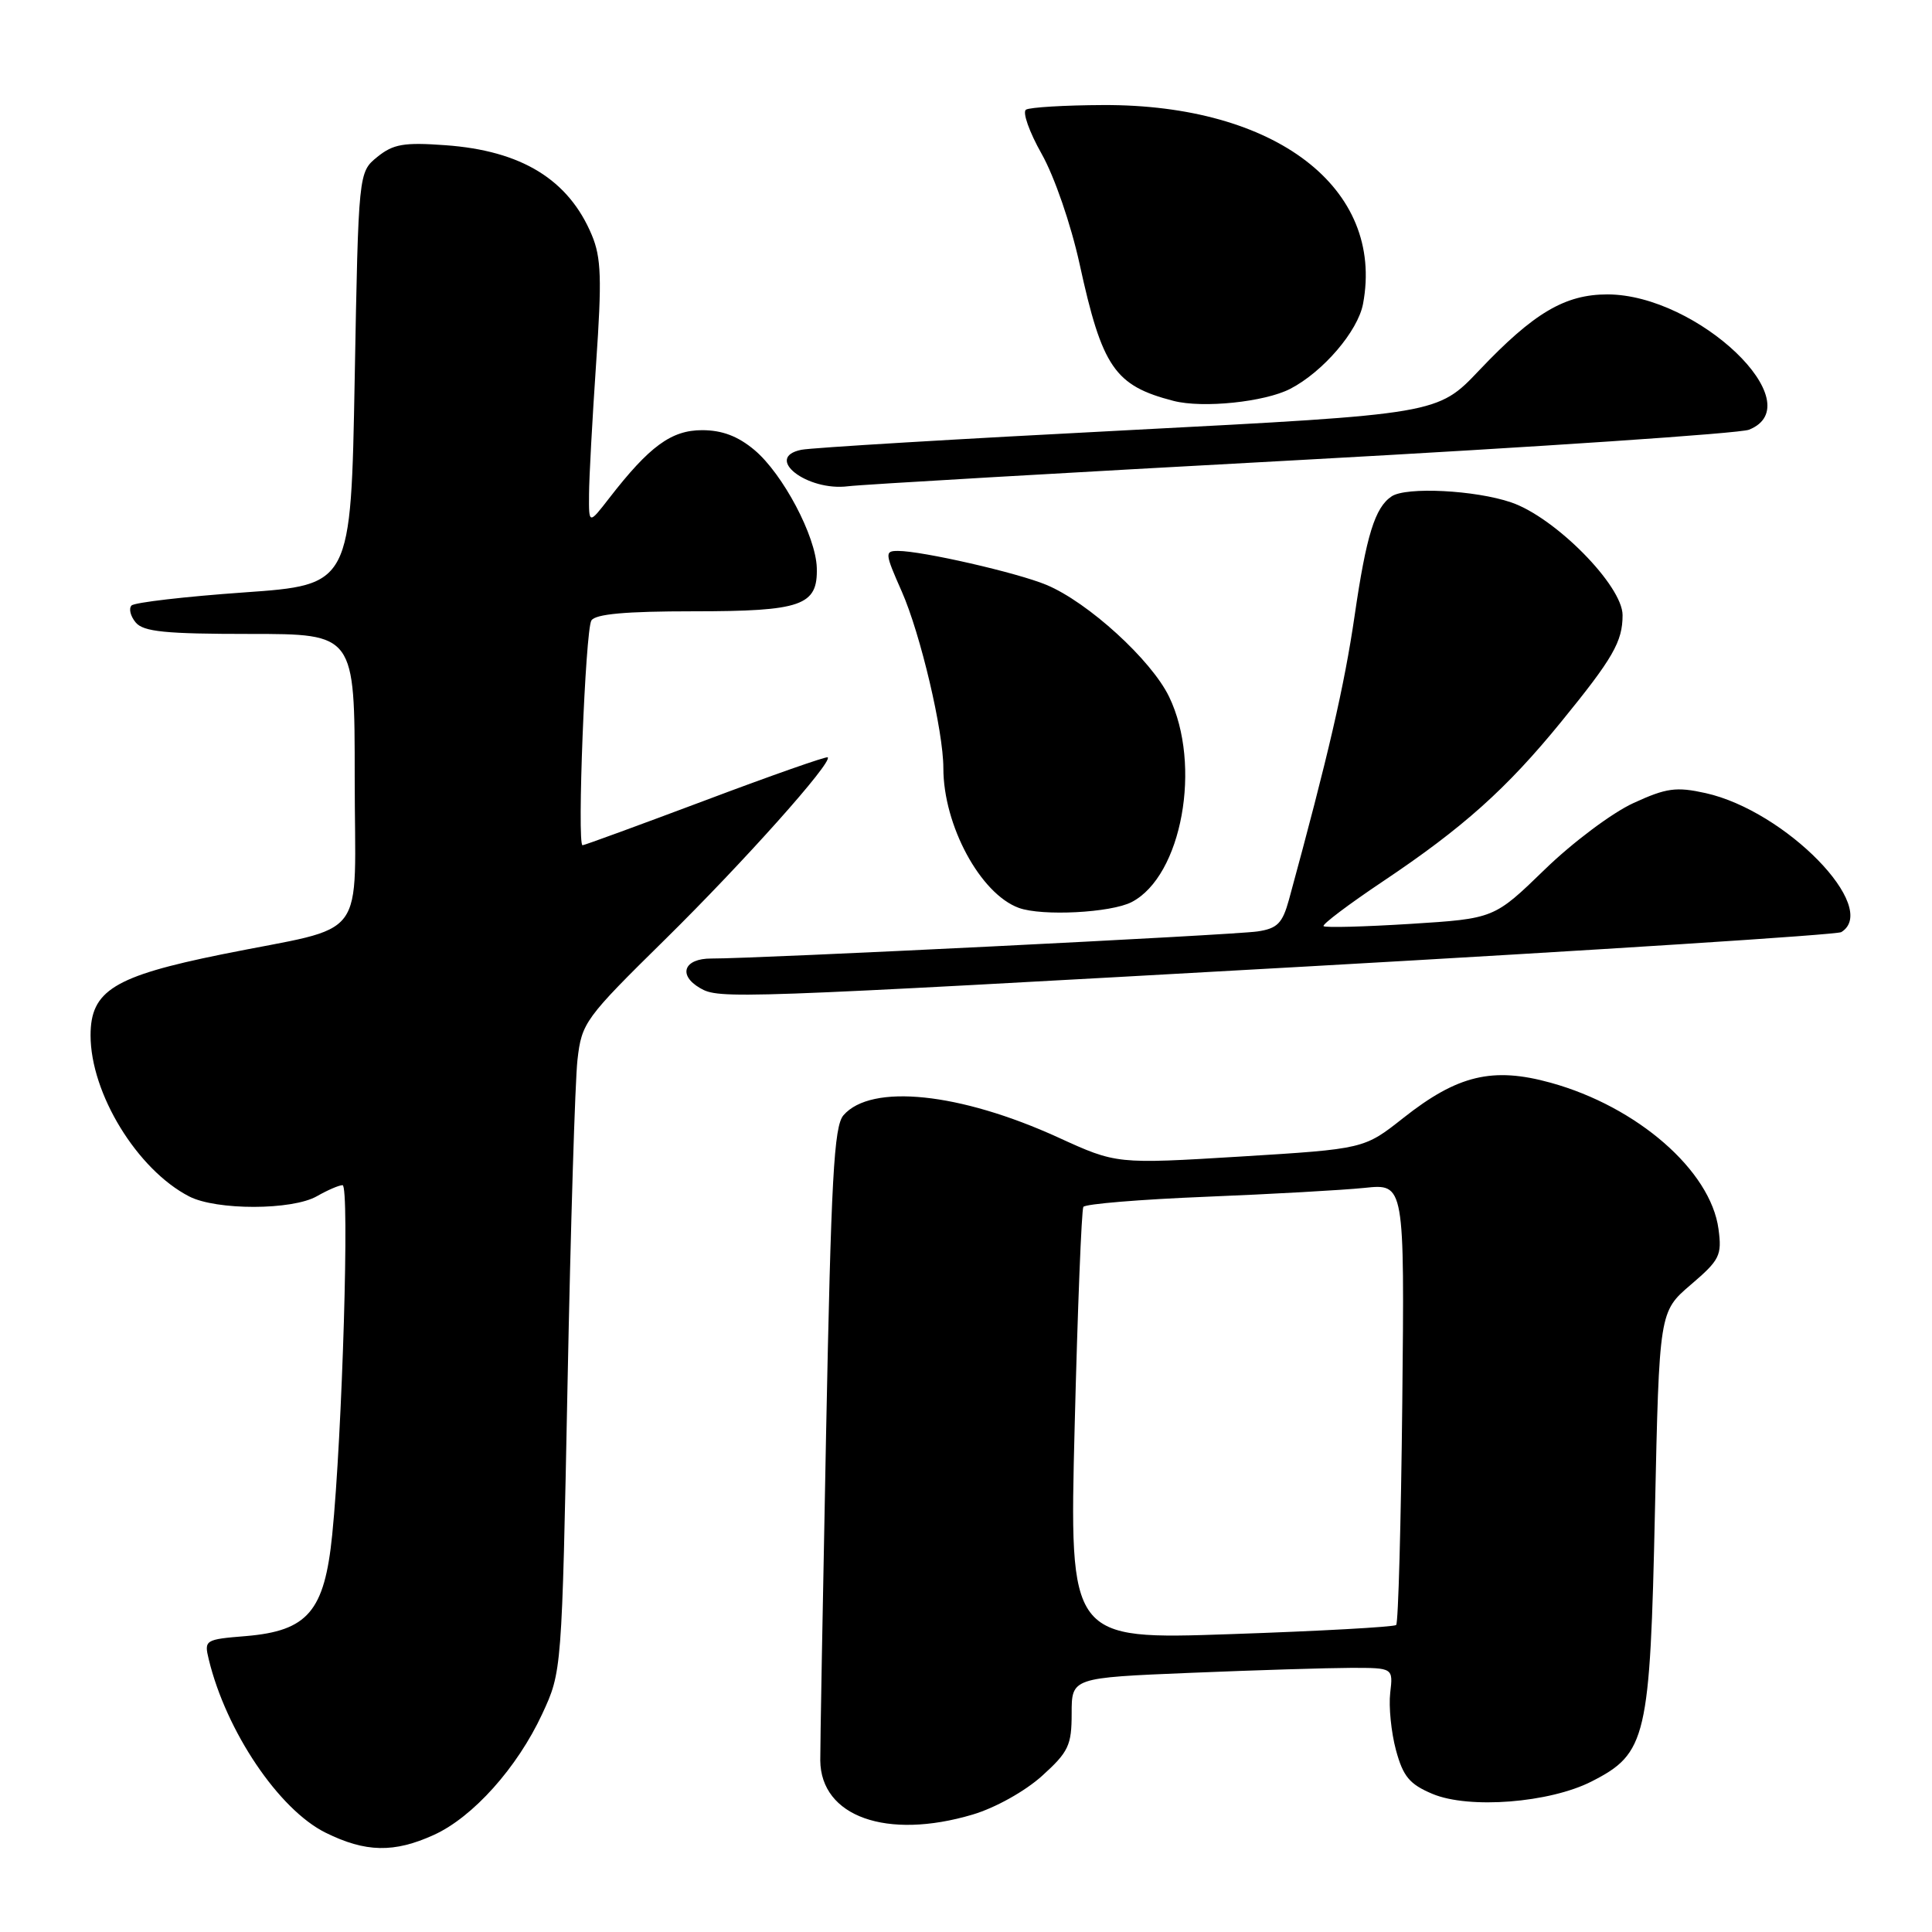 <?xml version="1.0" encoding="UTF-8" standalone="no"?>
<!DOCTYPE svg PUBLIC "-//W3C//DTD SVG 1.1//EN" "http://www.w3.org/Graphics/SVG/1.1/DTD/svg11.dtd" >
<svg xmlns="http://www.w3.org/2000/svg" xmlns:xlink="http://www.w3.org/1999/xlink" version="1.1" viewBox="0 0 256 256">
 <g >
 <path fill="currentColor"
d=" M 57.50 243.13 C 62.67 240.78 68.54 234.22 71.84 227.12 C 74.45 221.50 74.45 221.50 75.20 183.50 C 75.61 162.60 76.20 143.21 76.52 140.42 C 77.08 135.51 77.49 134.95 88.19 124.42 C 98.56 114.20 110.34 101.01 109.68 100.35 C 109.52 100.19 102.24 102.74 93.51 106.03 C 84.77 109.31 77.43 112.00 77.19 112.00 C 76.44 112.00 77.56 83.52 78.36 82.22 C 78.89 81.36 82.90 81.00 91.87 81.00 C 106.24 81.00 108.37 80.25 108.23 75.25 C 108.11 71.06 103.74 62.80 99.97 59.63 C 97.79 57.80 95.69 57.00 93.03 57.00 C 88.96 57.00 86.06 59.12 80.73 66.00 C 78.02 69.50 78.02 69.50 78.05 65.50 C 78.06 63.30 78.49 55.48 78.99 48.12 C 79.76 36.98 79.67 34.13 78.42 31.15 C 75.34 23.79 69.10 19.96 59.00 19.24 C 53.53 18.84 52.10 19.09 50.00 20.79 C 47.50 22.82 47.50 22.82 47.00 50.16 C 46.50 77.50 46.50 77.50 32.33 78.50 C 24.53 79.05 17.83 79.83 17.43 80.23 C 17.04 80.63 17.28 81.64 17.98 82.48 C 19.00 83.71 21.91 84.00 33.12 84.00 C 47.00 84.00 47.00 84.00 47.00 103.02 C 47.00 125.33 49.16 122.45 29.38 126.46 C 15.09 129.36 12.00 131.27 12.00 137.19 C 12.00 144.88 18.17 154.97 25.06 158.53 C 28.66 160.39 38.72 160.38 42.00 158.50 C 43.38 157.71 44.90 157.05 45.39 157.04 C 46.34 157.00 45.36 190.02 44.02 203.36 C 43.00 213.51 40.79 216.10 32.58 216.79 C 27.16 217.23 27.04 217.31 27.66 219.87 C 29.97 229.42 36.96 239.78 43.14 242.84 C 48.43 245.46 52.22 245.54 57.50 243.13 Z  M 128.88 240.44 C 131.88 239.55 135.80 237.36 138.06 235.33 C 141.59 232.14 142.00 231.27 142.00 227.04 C 142.00 222.31 142.00 222.31 157.75 221.66 C 166.41 221.30 176.00 221.01 179.05 221.00 C 184.60 221.00 184.60 221.00 184.21 224.32 C 184.00 226.14 184.34 229.55 184.97 231.89 C 185.92 235.40 186.77 236.42 189.81 237.70 C 194.65 239.73 205.33 238.89 210.90 236.05 C 218.18 232.34 218.64 230.35 219.29 200.16 C 219.86 173.81 219.86 173.81 224.04 170.23 C 227.88 166.95 228.18 166.35 227.71 162.85 C 226.67 155.11 216.95 146.64 205.48 143.47 C 197.79 141.34 193.14 142.45 185.94 148.14 C 180.75 152.24 180.75 152.24 164.35 153.25 C 147.94 154.25 147.94 154.25 140.22 150.72 C 127.18 144.77 115.45 143.55 111.77 147.77 C 110.50 149.22 110.13 156.14 109.46 190.00 C 109.02 212.28 108.67 231.74 108.69 233.26 C 108.76 240.72 117.50 243.82 128.88 240.44 Z  M 173.23 128.06 C 211.58 125.90 243.42 123.86 243.98 123.51 C 249.16 120.31 236.60 107.45 226.00 105.09 C 222.11 104.23 220.81 104.40 216.44 106.41 C 213.65 107.68 208.36 111.64 204.68 115.22 C 197.98 121.72 197.98 121.72 186.89 122.42 C 180.78 122.80 175.61 122.94 175.38 122.72 C 175.16 122.50 178.70 119.83 183.24 116.79 C 193.86 109.68 199.64 104.51 206.86 95.65 C 213.74 87.21 215.00 85.02 215.00 81.51 C 215.00 77.60 206.06 68.55 200.24 66.57 C 195.48 64.94 186.32 64.48 184.40 65.77 C 182.19 67.24 181.04 70.95 179.49 81.61 C 178.13 90.91 176.01 100.10 170.79 119.23 C 169.93 122.34 169.26 123.03 166.63 123.42 C 163.43 123.90 100.15 127.04 94.25 127.01 C 90.63 127.00 89.79 129.19 92.75 130.92 C 95.29 132.40 96.88 132.34 173.23 128.06 Z  M 149.95 119.53 C 156.61 116.08 159.29 101.37 154.91 92.32 C 152.56 87.45 144.17 79.80 138.66 77.50 C 134.80 75.89 122.18 73.00 118.99 73.00 C 117.21 73.00 117.24 73.29 119.49 78.38 C 121.97 84.00 125.00 96.85 125.00 101.78 C 125.00 109.36 129.90 118.44 135.00 120.30 C 138.08 121.42 147.20 120.95 149.95 119.53 Z  M 172.50 60.94 C 203.85 59.23 230.51 57.43 231.75 56.94 C 240.19 53.57 224.98 39.03 213.00 39.01 C 207.36 39.01 203.23 41.45 196.00 49.07 C 190.50 54.87 190.50 54.87 149.50 57.00 C 126.95 58.16 107.46 59.33 106.18 59.60 C 101.16 60.63 106.93 65.13 112.39 64.43 C 114.10 64.21 141.15 62.64 172.50 60.94 Z  M 170.97 51.52 C 175.31 49.27 179.93 43.88 180.61 40.26 C 183.49 24.92 169.00 13.83 146.19 13.92 C 141.06 13.94 136.46 14.22 135.95 14.53 C 135.45 14.84 136.38 17.48 138.03 20.40 C 139.72 23.40 141.90 29.73 143.05 34.97 C 146.04 48.69 147.70 51.11 155.50 53.12 C 159.38 54.12 167.58 53.27 170.97 51.52 Z  M 142.40 188.95 C 142.79 173.38 143.31 160.32 143.55 159.92 C 143.79 159.53 151.08 158.93 159.74 158.58 C 168.41 158.23 177.89 157.70 180.81 157.40 C 186.11 156.84 186.11 156.84 185.81 185.84 C 185.64 201.79 185.28 215.05 185.00 215.32 C 184.72 215.58 174.87 216.13 163.09 216.53 C 141.68 217.27 141.68 217.27 142.40 188.95 Z "/>
</g>
</svg>